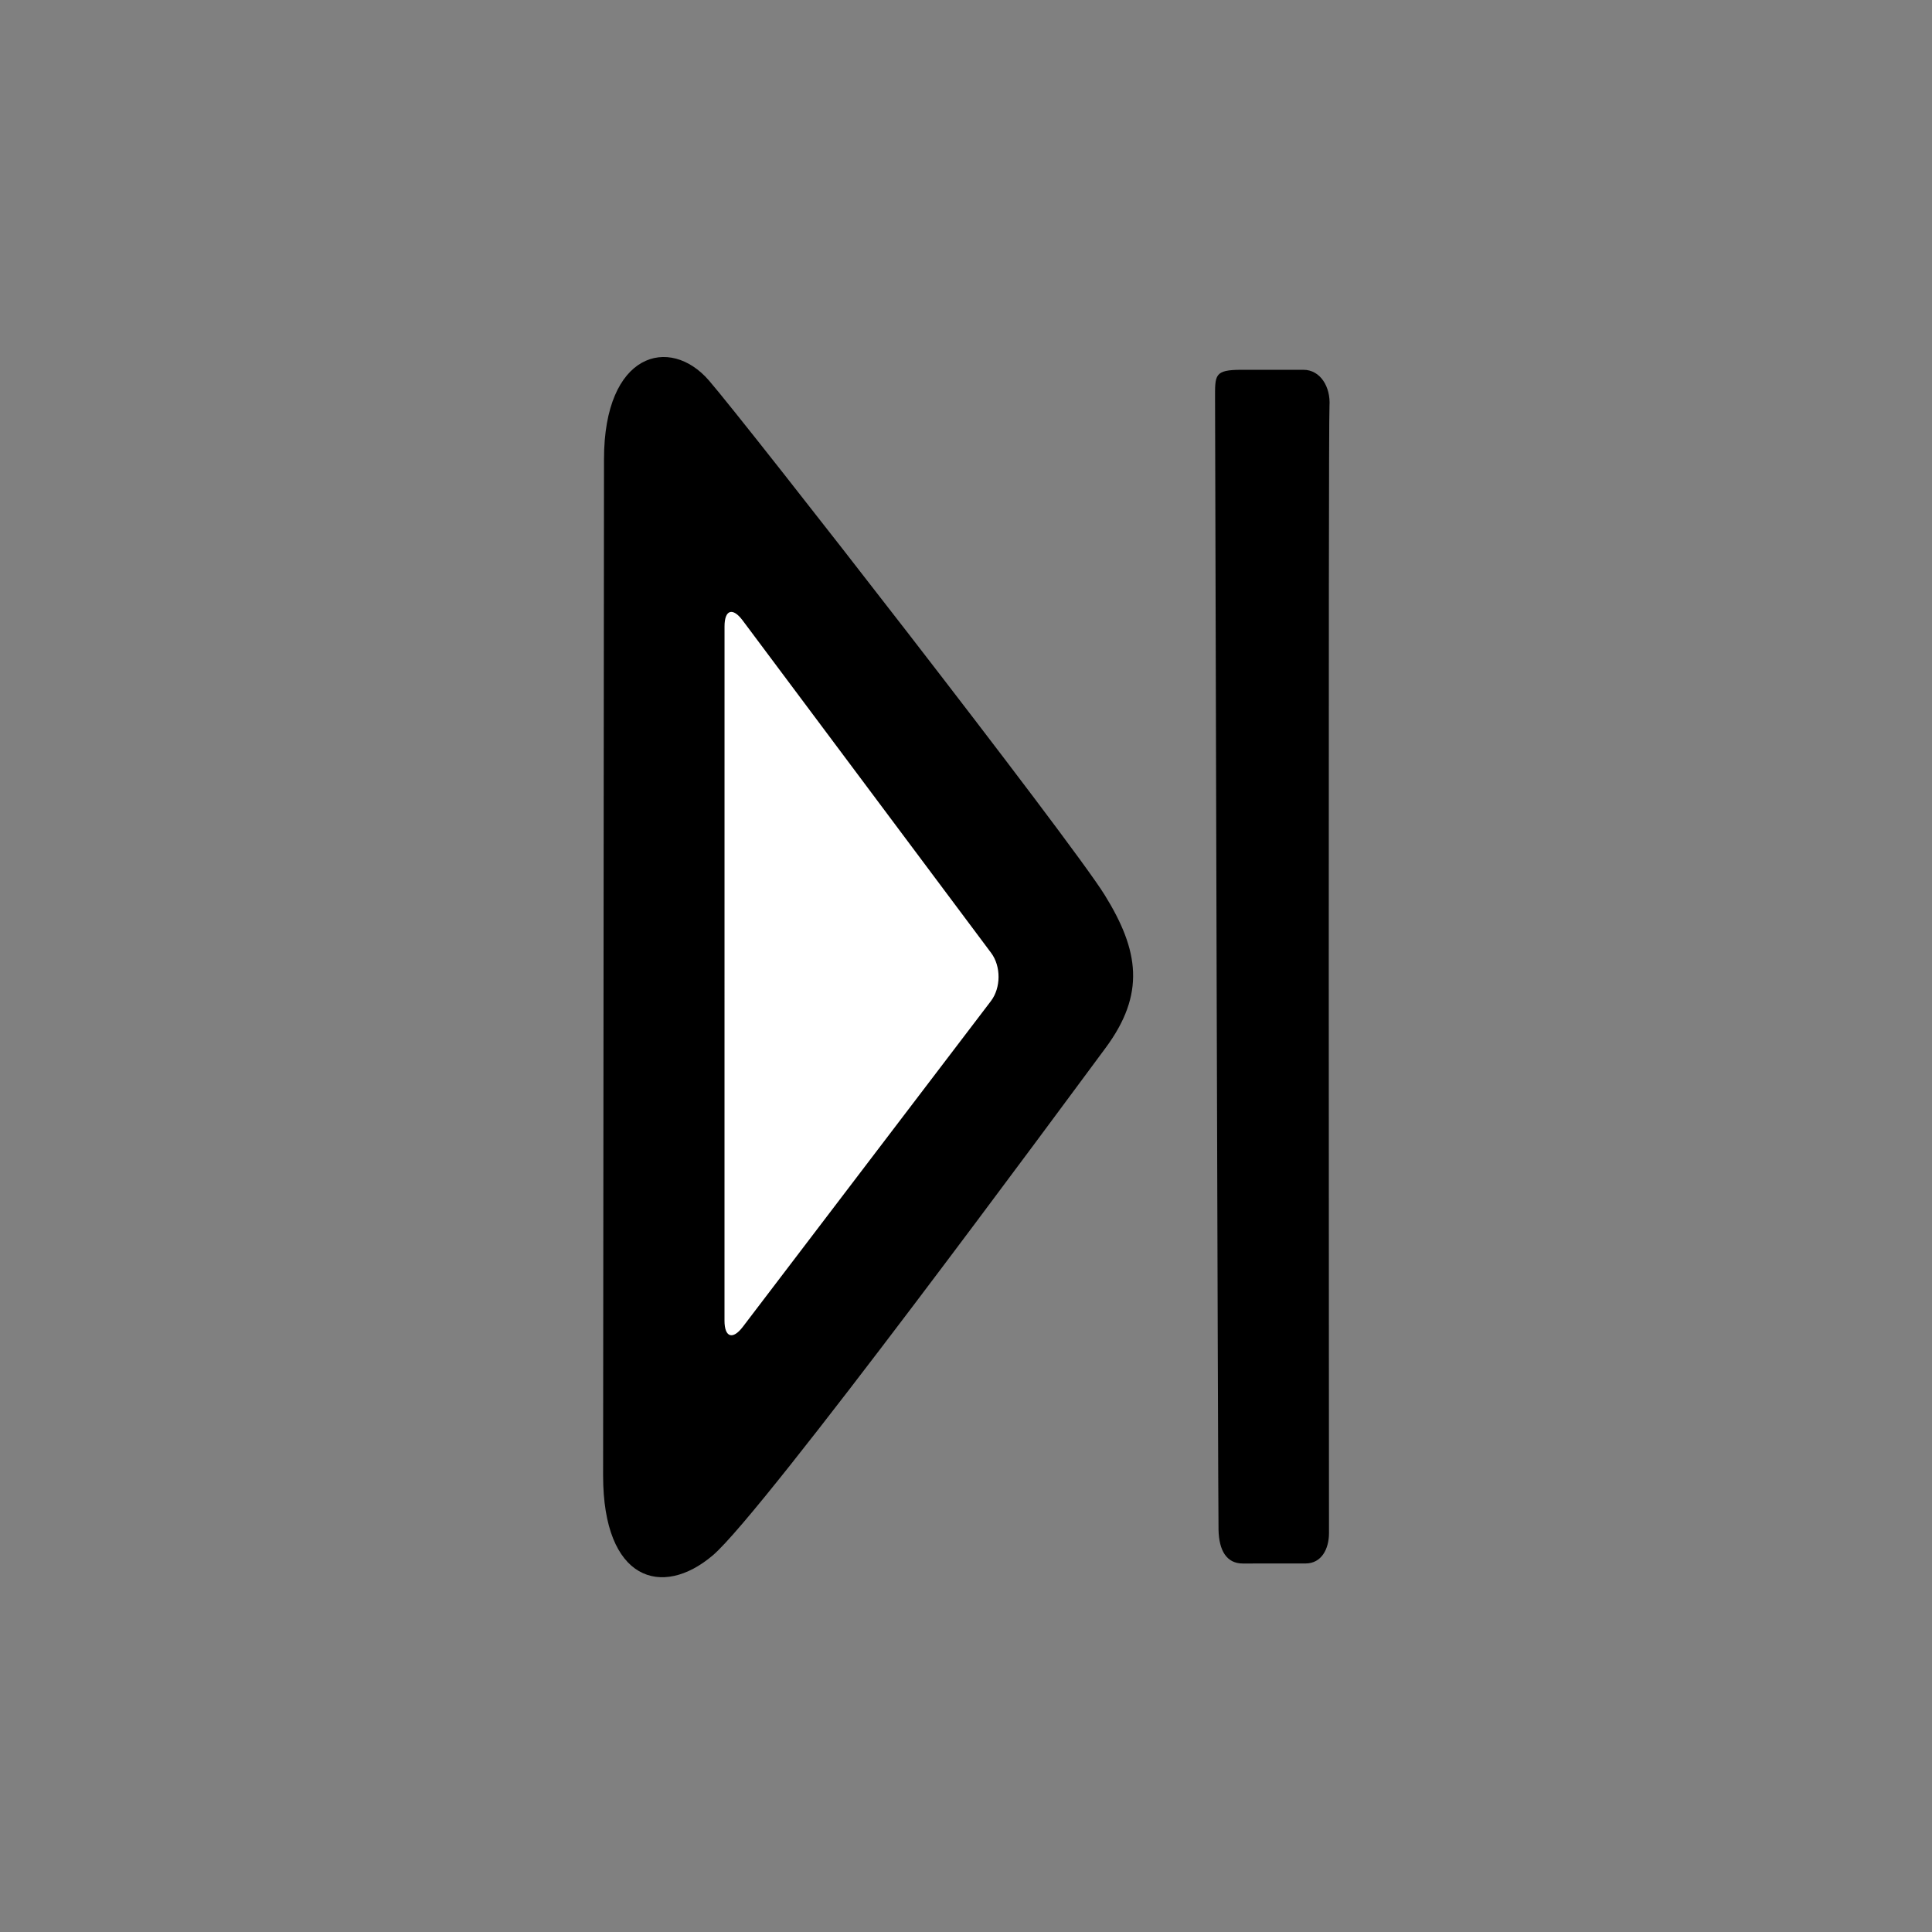 <svg viewBox="0 0 256 256" xmlns="http://www.w3.org/2000/svg">
    <rect x="0" y="0" width="256" height="256" fill="#808080" stroke="none"/>
    <g fill="none" fill-rule="evenodd">
        <path d="M80.033 60.858c0-14.183 8.718-16.43 13.894-10.454 5.176 5.977 47.925 60.873 52.46 68.201 4.535 7.329 5.434 13.082.086 20.28-5.349 7.198-45.27 61.462-52.015 67.2-6.745 5.74-14.543 3.358-14.543-10.567 0-13.926.118-120.476.118-134.66z" fill="#000"/>
        <path d="M131.298 132.65c1.34-1.758 1.357-4.612.03-6.388L98.4 82.205c-1.323-1.77-2.396-1.405-2.396.792L96 175.003c0 2.207 1.088 2.568 2.424.814l32.874-43.167z" fill="#FFF"/>
        <path d="M176.164 53.792c.17-2.538-1.22-4.792-3.45-4.792h-8.193c-3.655 0-3.52.682-3.52 3.859 0 3.176.394 147.132.46 149.86.064 2.729 1.06 4.454 3.219 4.454s6.252 0 8.33-.006c2.079-.007 3.088-1.897 3.088-4.033s-.104-146.803.066-149.342z" fill="#000"/>
    </g>
</svg>
